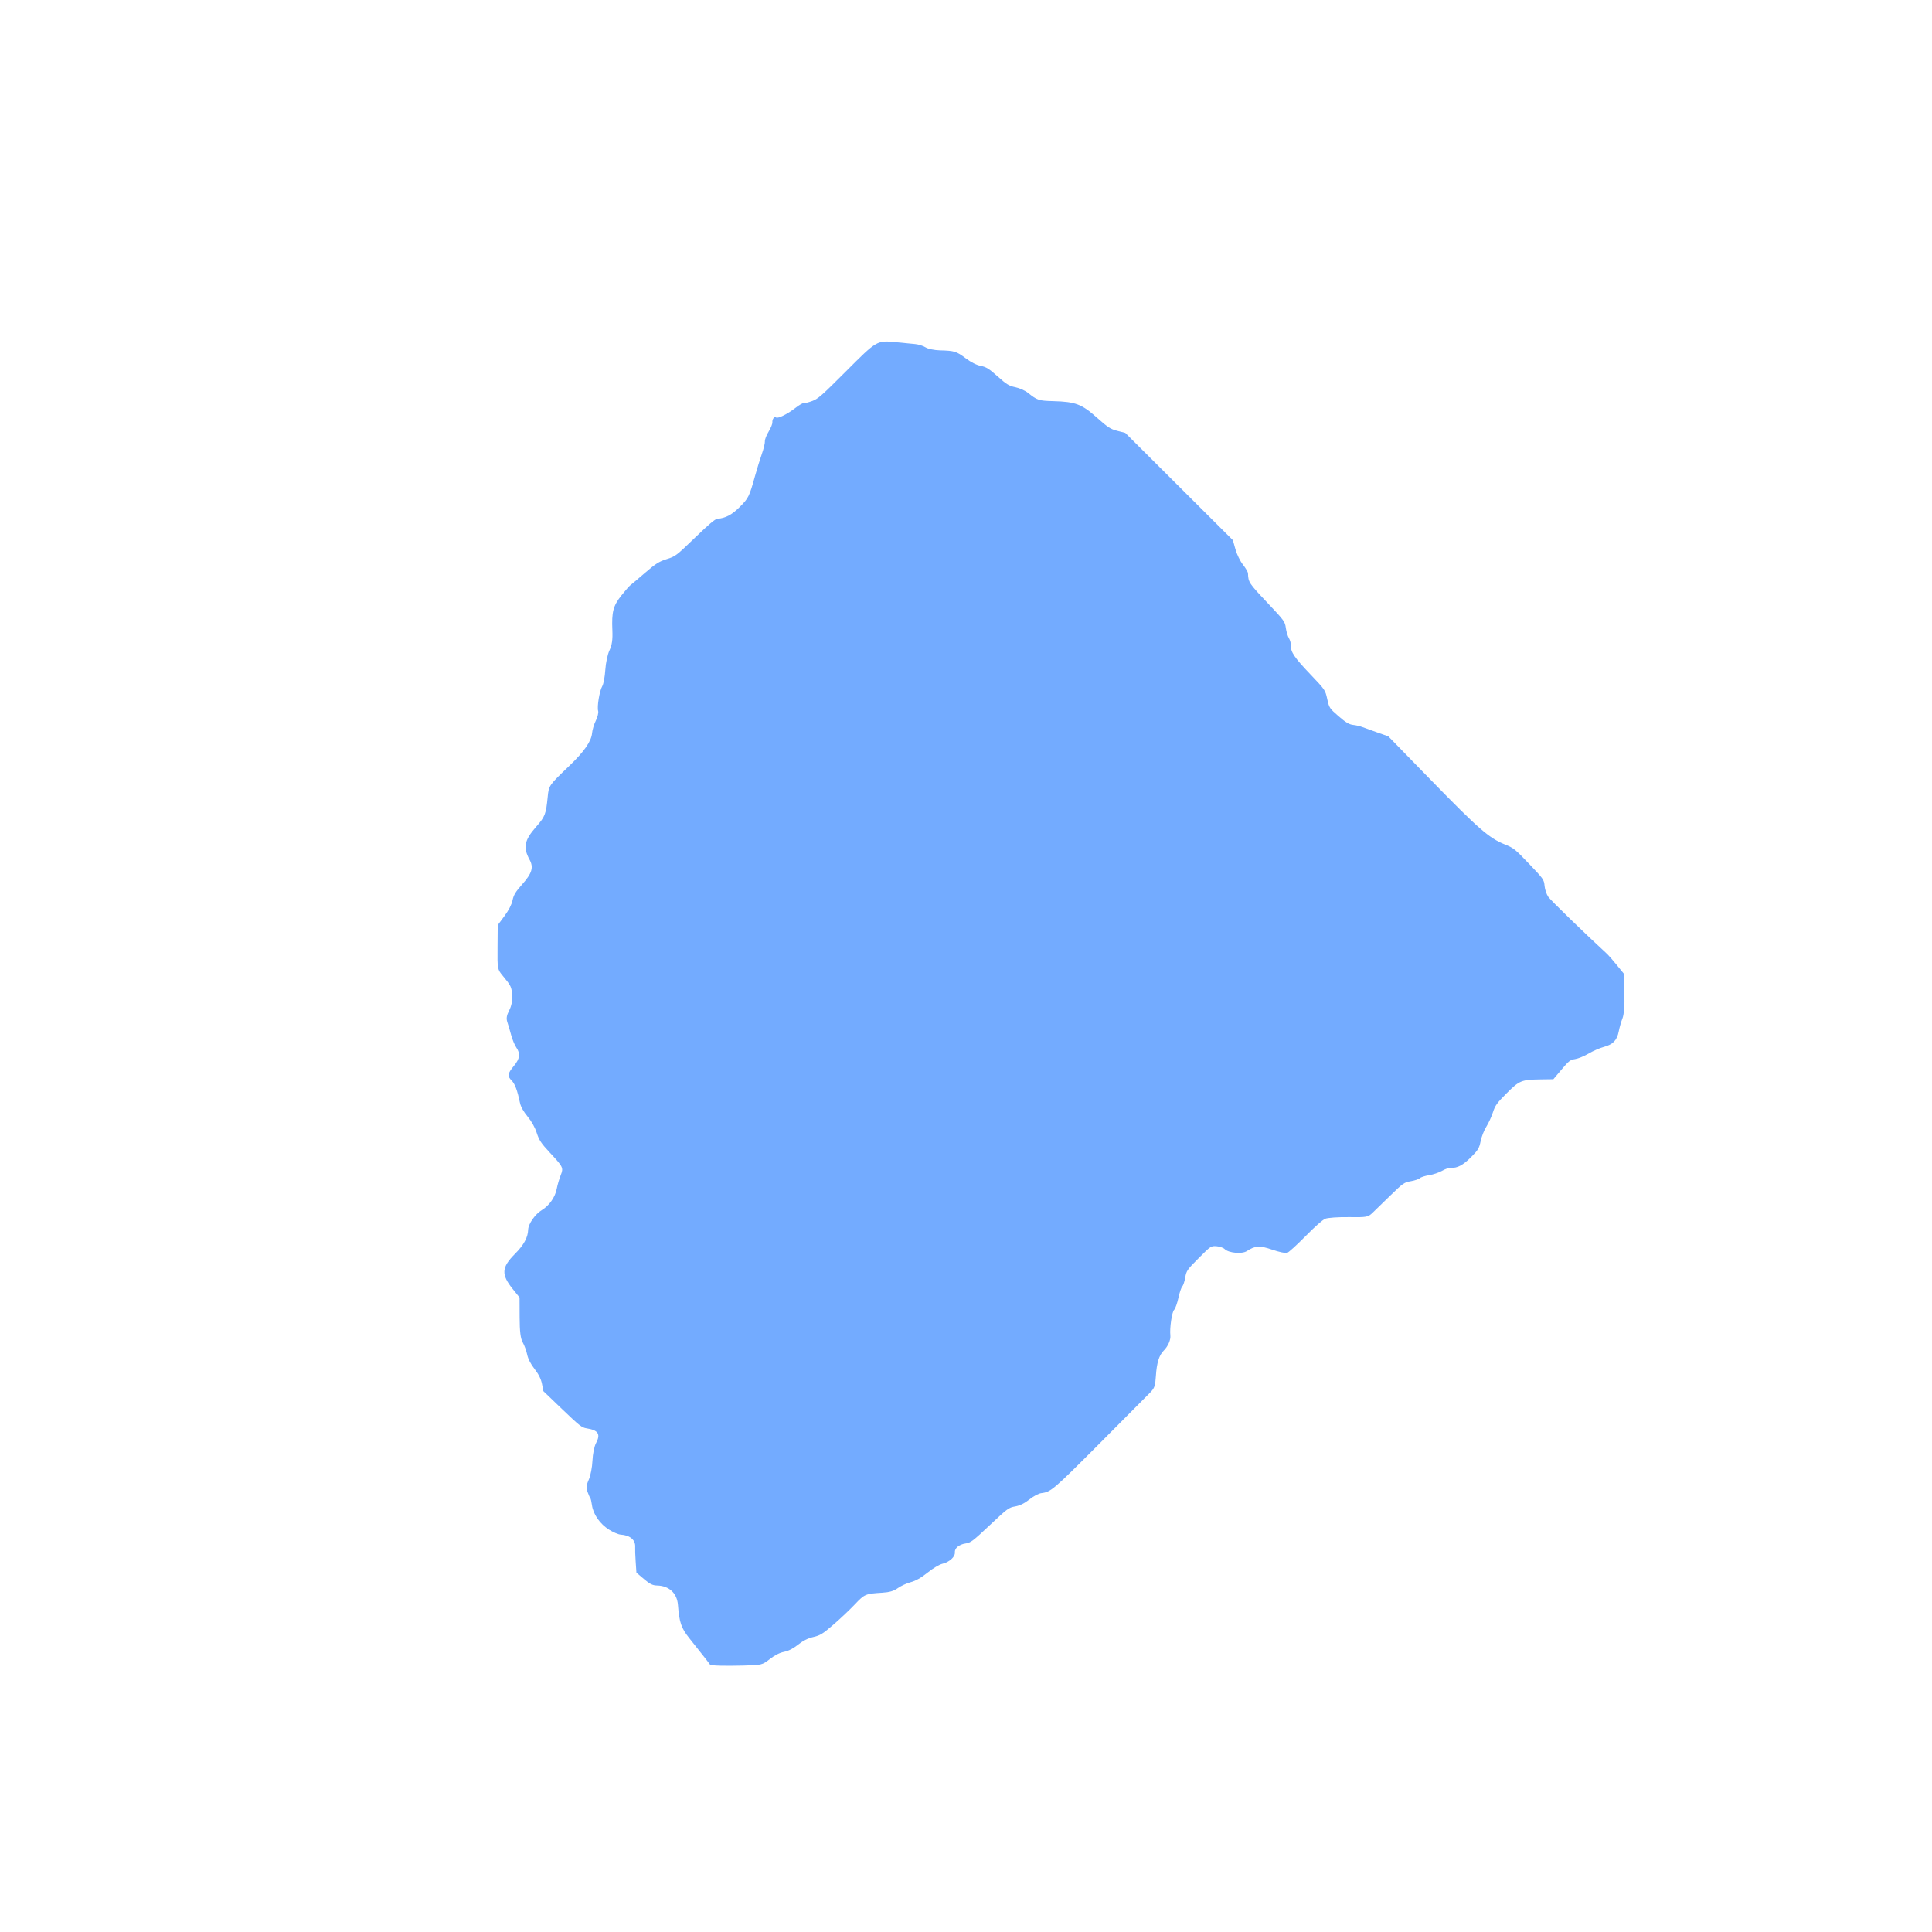 <?xml version="1.0" encoding="UTF-8" standalone="no"?>
<svg
   xmlns:dc="http://purl.org/dc/elements/1.1/"
   xmlns:cc="http://creativecommons.org/ns#"
   xmlns:rdf="http://www.w3.org/1999/02/22-rdf-syntax-ns#"
   xmlns:svg="http://www.w3.org/2000/svg"
   xmlns="http://www.w3.org/2000/svg"
   xmlns:sodipodi="http://sodipodi.sourceforge.net/DTD/sodipodi-0.dtd"
   xmlns:inkscape="http://www.inkscape.org/namespaces/inkscape"
   width="146.726mm"
   height="146.742mm"
   viewBox="0 0 146.726 146.742"
   version="1.1"
   id="svg8"
   inkscape:version="1.0.1 (3bc2e813f5, 2020-09-07)"
   sodipodi:docname="papsvg1.svg">
  <defs
     id="defs2">
    <filter
       inkscape:collect="always"
       style="color-interpolation-filters:sRGB"
       id="filter1141"
       x="-0.115"
       width="1.23"
       y="-0.126"
       height="1.252">
      <feGaussianBlur
         inkscape:collect="always"
         stdDeviation="10.574"
         id="feGaussianBlur1139" />
    </filter>
  </defs>
  <sodipodi:namedview
     id="base"
     pagecolor="#ffffff"
     bordercolor="#666666"
     borderopacity="1.0"
     inkscape:pageopacity="0.0"
     inkscape:pageshadow="2"
     inkscape:zoom="0.35"
     inkscape:cx="-384.41085"
     inkscape:cy="1345.7537"
     inkscape:document-units="px"
     inkscape:current-layer="layer1"
     showgrid="false"
     inkscape:window-width="1920"
     inkscape:window-height="1057"
     inkscape:window-x="-8"
     inkscape:window-y="-8"
     inkscape:window-maximized="1"
     inkscape:document-rotation="0" />
  <g
     inkscape:label="Layer 1"
     inkscape:groupmode="layer"
     id="layer1"
     transform="translate(-84.7,207.897)">
    <path
       style="font-variation-settings:normal;opacity:1;vector-effect:none;fill:#73abff;fill-opacity:1;stroke-width:0.268;stroke-linecap:butt;stroke-linejoin:miter;stroke-miterlimit:4;stroke-dasharray:none;stroke-dashoffset:0;stroke-opacity:1;filter:url(#filter1141);stop-color:#000000;stop-opacity:1"
       d="m 13173.937,2748.038 c -0.946,-0.114 -2.711,-0.321 -3.921,-0.46 -2.277,-0.261 -3.149,-0.691 -5.507,-2.71 -1.528,-1.309 -3.408,-1.236 -4.904,0.191 -0.559,0.533 -1.059,0.702 -2.402,0.809 l -1.696,0.136 -1.434,-1.255 c -0.789,-0.69 -1.614,-1.461 -1.832,-1.714 -0.81,-0.937 -2.088,-0.847 -3.307,0.232 -0.291,0.258 -1.194,0.621 -2.006,0.808 -1.827,0.42 -3.837,0.06 -5.116,-0.916 -0.476,-0.363 -0.955,-0.66 -1.065,-0.66 -0.11,0 -0.599,-0.189 -1.087,-0.421 -0.661,-0.314 -1.004,-0.735 -1.347,-1.654 -0.253,-0.678 -1.088,-1.92 -1.856,-2.759 -0.802,-0.878 -1.532,-1.981 -1.716,-2.595 -0.506,-1.689 -1.305,-1.867 -2.96,-0.658 -0.676,0.493 -1.197,0.555 -5.292,0.634 l -4.543,0.087 -1.052,-0.715 c -0.712,-0.483 -1.597,-0.782 -2.73,-0.923 -1.072,-0.133 -2.037,-0.447 -2.676,-0.869 -0.549,-0.363 -1.459,-0.788 -2.021,-0.943 -0.743,-0.205 -1.687,-0.944 -3.448,-2.697 l -2.424,-2.414 -1.836,-0.202 c -3.246,-0.356 -4.051,-1.266 -4.052,-4.582 0,-2.163 -0.419,-3.592 -1.335,-4.567 -0.695,-0.74 -1.054,-2.783 -0.72,-4.098 0.36,-1.419 0.05,-3.195 -0.775,-4.407 -0.377,-0.555 -0.901,-1.511 -1.164,-2.125 -0.555,-1.294 -0.673,-1.335 -4.209,-1.469 -2.101,-0.08 -2.744,-0.214 -3.916,-0.817 -0.888,-0.456 -2.026,-0.779 -3.101,-0.88 -1.058,-0.099 -2.02,-0.369 -2.552,-0.716 -1.923,-1.256 -2.994,-1.748 -3.802,-1.748 -1.095,0 -1.35,-0.348 -1.506,-2.053 -0.149,-1.631 -0.676,-2.325 -1.944,-2.563 -0.501,-0.094 -1.476,-0.498 -2.166,-0.898 -0.69,-0.4 -1.611,-0.904 -2.048,-1.12 -0.583,-0.289 -0.899,-0.725 -1.192,-1.644 -0.26,-0.816 -0.763,-1.575 -1.448,-2.185 -1.119,-0.996 -1.319,-1.068 -3.577,-1.285 -1.441,-0.139 -1.483,-0.168 -4.126,-2.865 l -2.671,-2.724 -0.288,-1.941 c -0.182,-1.227 -0.524,-2.298 -0.93,-2.911 -0.509,-0.769 -0.668,-1.423 -0.768,-3.16 -0.146,-2.526 -0.648,-3.459 -2.093,-3.889 -2.328,-0.694 -3.024,-1.736 -3.222,-4.825 -0.151,-2.356 -0.319,-2.737 -2.24,-5.089 -1.256,-1.536 -1.256,-1.539 -1.137,-6.505 0.08,-3.47 -0.309,-5.648 -1.209,-6.718 -0.359,-0.427 -0.839,-1.321 -1.065,-1.987 -0.227,-0.666 -0.627,-1.325 -0.89,-1.466 -0.668,-0.357 -2.304,-2.647 -2.527,-3.537 -0.103,-0.408 -0.83,-1.475 -1.616,-2.372 -0.806,-0.92 -1.627,-2.193 -1.884,-2.921 -0.33,-0.937 -0.897,-1.697 -2.072,-2.778 -2.36,-2.171 -2.901,-3.09 -3.162,-5.375 -0.122,-1.064 -0.192,-2.112 -0.156,-2.331 0.04,-0.218 0.164,-1.707 0.285,-3.307 0.183,-2.438 0.343,-3.145 0.98,-4.353 0.741,-1.405 0.763,-1.563 0.848,-6.085 0.06,-3.318 0.186,-4.756 0.431,-5.039 0.937,-1.082 1.307,-2.287 1.302,-4.233 0,-2.114 -0.111,-2.422 -1.952,-5.689 -0.574,-1.019 -1.387,-2.567 -1.805,-3.44 -0.418,-0.873 -0.947,-1.742 -1.175,-1.931 -0.228,-0.189 -0.554,-0.927 -0.725,-1.641 -0.171,-0.713 -0.479,-1.436 -0.685,-1.607 -0.414,-0.344 -0.506,-1.039 -0.138,-1.039 0.37,0 1.001,-1.835 1.204,-3.502 0.102,-0.835 0.308,-1.593 0.459,-1.686 0.15,-0.093 0.496,-0.66 0.769,-1.261 0.442,-0.972 0.497,-1.812 0.502,-7.666 0,-7.704 0,-7.649 2.571,-9.748 0.949,-0.773 2.1,-1.717 2.557,-2.099 0.457,-0.382 1.218,-0.778 1.691,-0.881 0.475,-0.103 1.423,-0.72 2.117,-1.378 1.829,-1.734 2.147,-1.902 4.138,-2.184 1.145,-0.162 2.159,-0.494 2.77,-0.905 0.795,-0.536 1.38,-0.671 3.361,-0.774 2.047,-0.106 2.558,-0.23 3.487,-0.845 0.599,-0.396 1.603,-0.777 2.232,-0.846 2.049,-0.226 2.269,-0.337 4.098,-2.064 2.8,-2.644 3.853,-3.118 7.353,-3.313 2.531,-0.141 3.084,-0.259 4.135,-0.879 l 1.214,-0.716 h 13.144 13.144 l 1.422,0.803 c 0.813,0.459 2.011,0.873 2.795,0.965 0.754,0.089 1.512,0.294 1.683,0.454 1.12,1.048 1.293,1.085 5.847,1.225 4.388,0.136 4.56,0.162 5.45,0.839 0.505,0.385 1.237,0.779 1.627,0.876 0.389,0.097 0.909,0.4 1.156,0.672 0.732,0.809 1.899,1.035 5.858,1.137 3.721,0.095 3.766,0.104 5.108,0.965 1.316,0.844 1.413,0.865 3.495,0.722 1.629,-0.112 2.306,-0.28 2.83,-0.702 0.378,-0.305 0.986,-0.685 1.35,-0.845 0.363,-0.159 1.495,-0.688 2.513,-1.175 l 1.852,-0.886 10.584,0.154 c 11.702,0.171 14.162,0.01 16.838,-1.119 1.587,-0.668 1.845,-0.697 5.397,-0.605 3.601,0.093 3.76,0.121 4.58,0.811 0.467,0.393 1.27,0.794 1.784,0.89 0.715,0.134 8.911,0.025 14.263,-0.19 0.291,-0.012 1.393,0.068 2.448,0.178 l 1.919,0.199 2.417,2.277 c 1.484,1.397 2.593,2.686 2.873,3.335 0.25,0.582 0.769,1.521 1.154,2.087 0.867,1.277 0.884,2.312 0.06,3.717 -0.351,0.598 -0.822,1.793 -1.047,2.655 -0.225,0.862 -0.665,1.913 -0.979,2.337 -0.516,0.699 -0.552,0.973 -0.388,2.947 l 0.181,2.176 -1.504,1.541 c -2.364,2.421 -2.503,2.747 -2.504,5.898 0,2.373 0.08,2.886 0.655,4.015 0.361,0.712 0.784,1.866 0.941,2.564 0.156,0.698 0.635,1.799 1.064,2.446 0.686,1.036 0.779,1.41 0.779,3.129 0,1.961 -0.348,3.078 -1.171,3.762 -0.227,0.188 -0.545,0.834 -0.706,1.436 -0.162,0.602 -0.639,1.564 -1.061,2.138 -0.421,0.574 -0.766,1.242 -0.766,1.484 0,0.242 -0.326,0.903 -0.725,1.469 -0.683,0.971 -0.727,1.209 -0.772,4.204 -0.03,1.746 -0.06,3.697 -0.07,4.334 -0.02,1.102 -0.138,1.272 -2.393,3.461 -1.303,1.266 -2.509,2.649 -2.679,3.074 -0.19,0.475 -0.3,2.235 -0.284,4.577 0.01,2.092 -0.08,4.01 -0.219,4.26 -0.134,0.251 -1.141,0.893 -2.237,1.427 -2.056,1.003 -2.543,1.549 -2.913,3.265 -0.209,0.974 -1.995,2.456 -2.96,2.456 -0.327,0 -0.929,0.287 -1.337,0.639 -0.732,0.63 -0.742,0.679 -0.742,3.638 0,2.846 0.04,3.052 0.727,4.029 0.4,0.566 0.728,1.225 0.728,1.464 0,0.239 0.416,1.082 0.926,1.872 0.509,0.791 0.926,1.682 0.926,1.98 0,0.533 1.678,2.797 2.652,3.576 0.609,0.487 1.052,1.62 1.052,2.689 0,1.133 0.637,2.341 2.14,4.058 1.148,1.312 1.302,1.63 1.319,2.727 0.01,0.683 0.02,6.242 0.02,12.354 0,11.41 -0.04,11.943 -1.079,13.263 -0.286,0.363 -0.577,1.31 -0.683,2.22 -0.123,1.064 -0.413,1.912 -0.879,2.576 -0.666,0.949 -0.701,1.176 -0.834,5.4 -0.127,4.039 -0.188,4.477 -0.734,5.215 -0.687,0.929 -0.77,1.94 -0.198,2.414 0.556,0.461 0.492,1.824 -0.132,2.849 -0.318,0.521 -0.62,1.689 -0.759,2.938 -0.158,1.412 -0.446,2.445 -0.902,3.236 -0.368,0.64 -0.753,1.679 -0.854,2.309 -0.133,0.823 -0.512,1.514 -1.347,2.455 -1.934,2.177 -1.995,2.328 -1.929,4.776 0.03,1.214 -0.03,3.486 -0.149,5.049 -0.181,2.461 -0.309,3 -0.956,4.021 -0.502,0.792 -0.808,1.71 -0.931,2.796 -0.119,1.055 -0.412,1.956 -0.841,2.588 -0.425,0.625 -0.733,1.563 -0.866,2.635 -0.202,1.634 -0.247,1.707 -2.448,4.02 -2.234,2.348 -4.008,4.017 -4.193,3.946 -0.05,-0.021 -0.871,-0.131 -1.817,-0.245 z"
       id="path1093"
       transform="matrix(0.311,0.31,-0.31,0.311,-3107.068,-5020.676)" />
  </g>
</svg>
